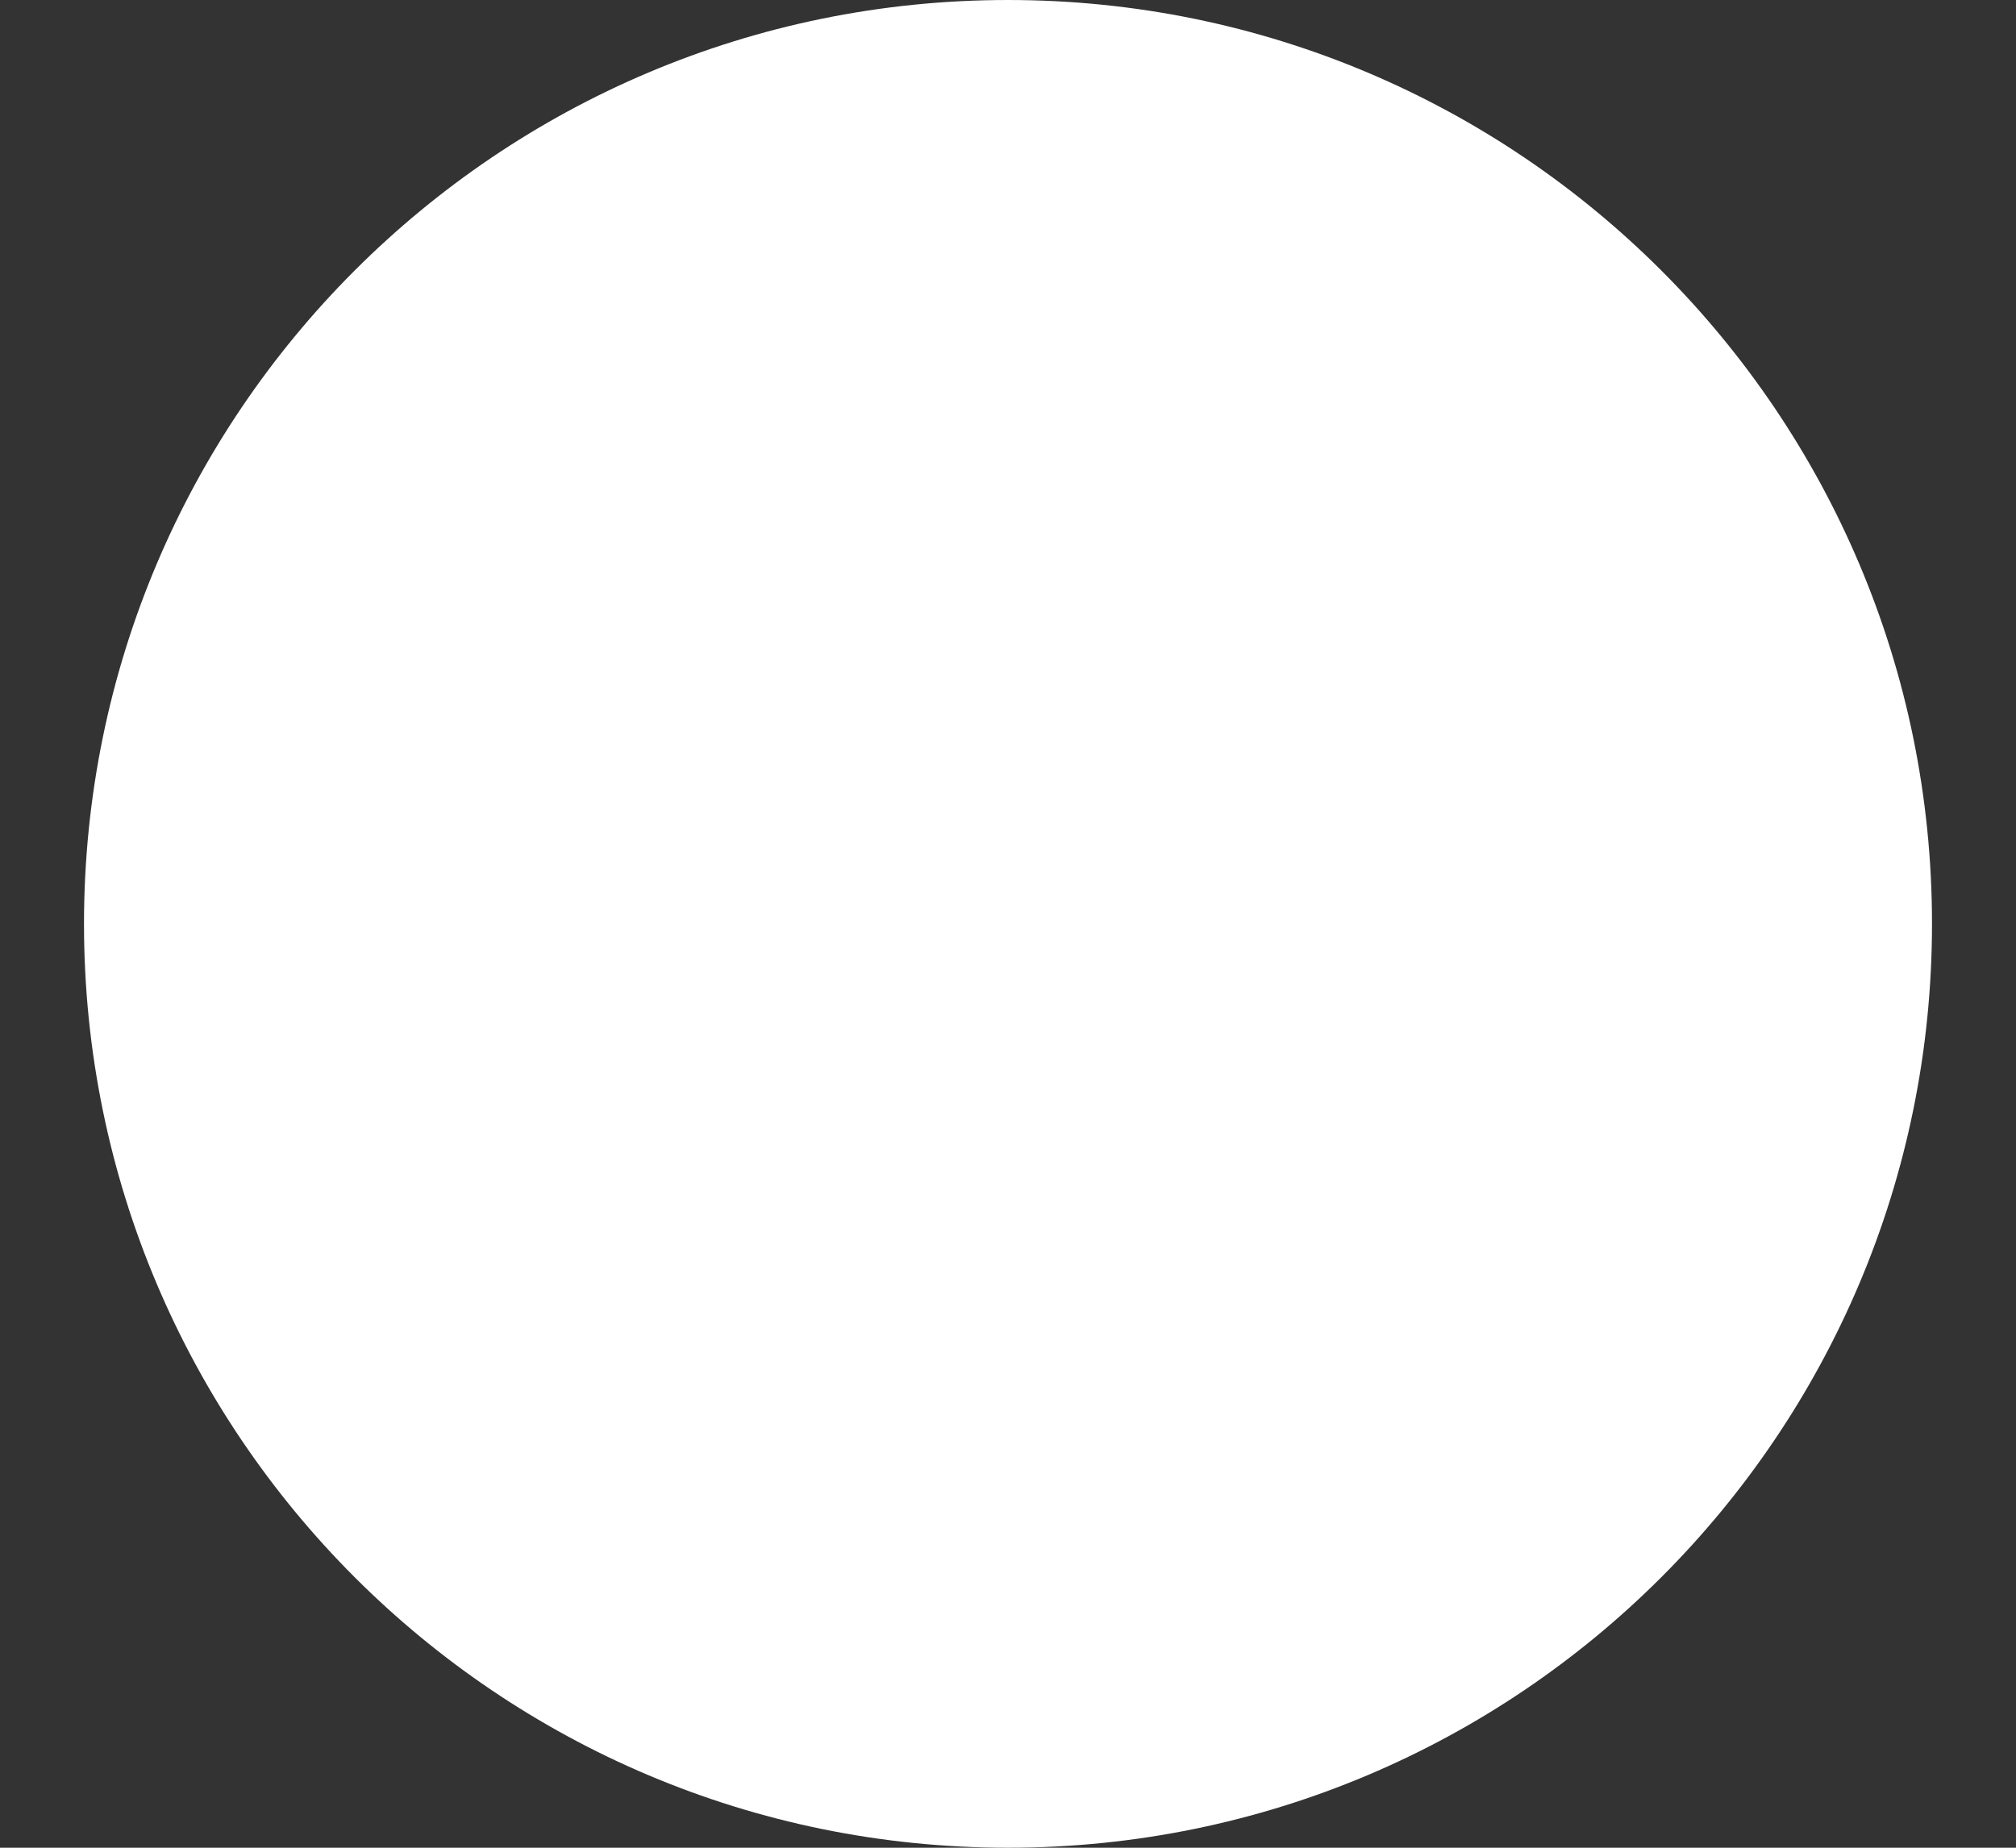 <svg width="12" height="11" viewBox="0 0 12 11" fill="none" xmlns="http://www.w3.org/2000/svg">
<rect x="0" y="0" width="12" height="11" fill="#333333" stroke="none"/>
<path d="M6 11C9.038 11 11.5 8.538 11.5 5.5C11.5 2.462 9.038 0 6 0C2.962 0 0.5 2.462 0.5 5.5C0.5 8.538 2.962 11 6 11Z" fill="white"/>
</svg>

